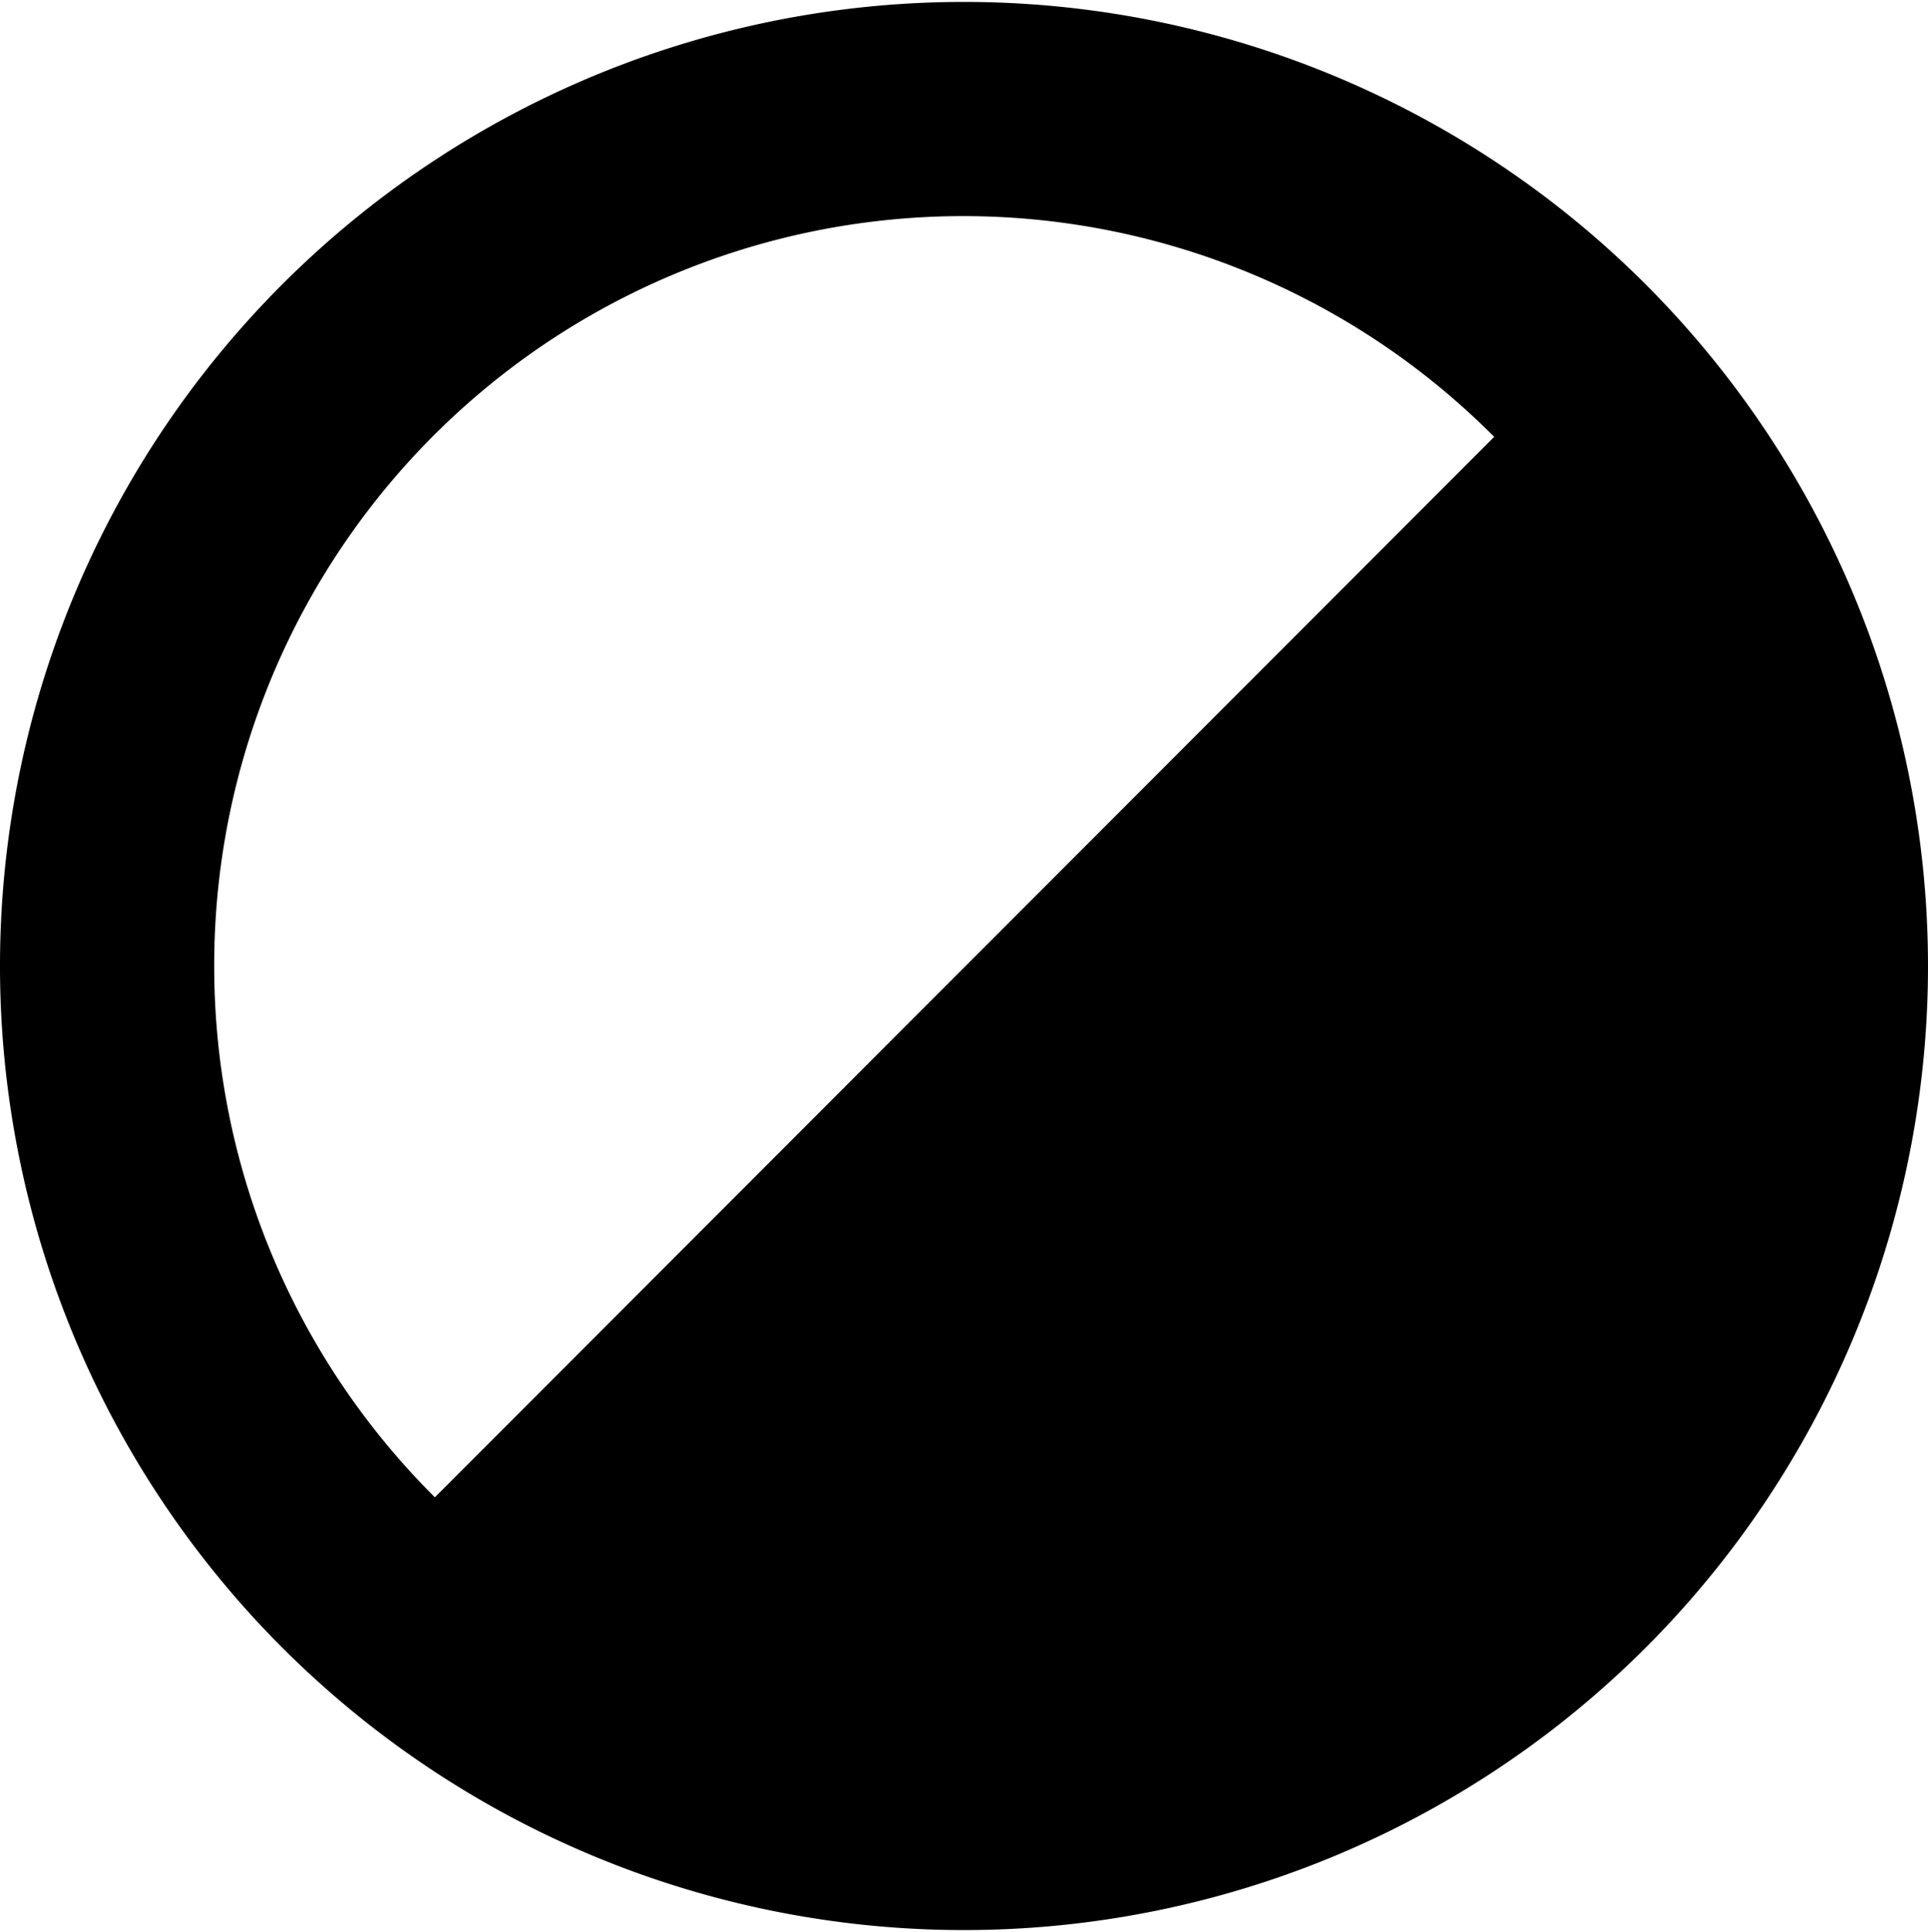 <svg xmlns="http://www.w3.org/2000/svg" width="18" height="18.035" viewBox="0 0 18 18.035">
  <path d="M9,.018a9,9,0,1,0,9,9A9.001,9.001,0,0,0,9,.018Zm-7,9a6.993,6.993,0,0,1,11.95-4.94l-9.89,9.9A6.991,6.991,0,0,1,2,9.018Z"/>
  <rect width="18" height="18.035" fill="none"/>
</svg>
